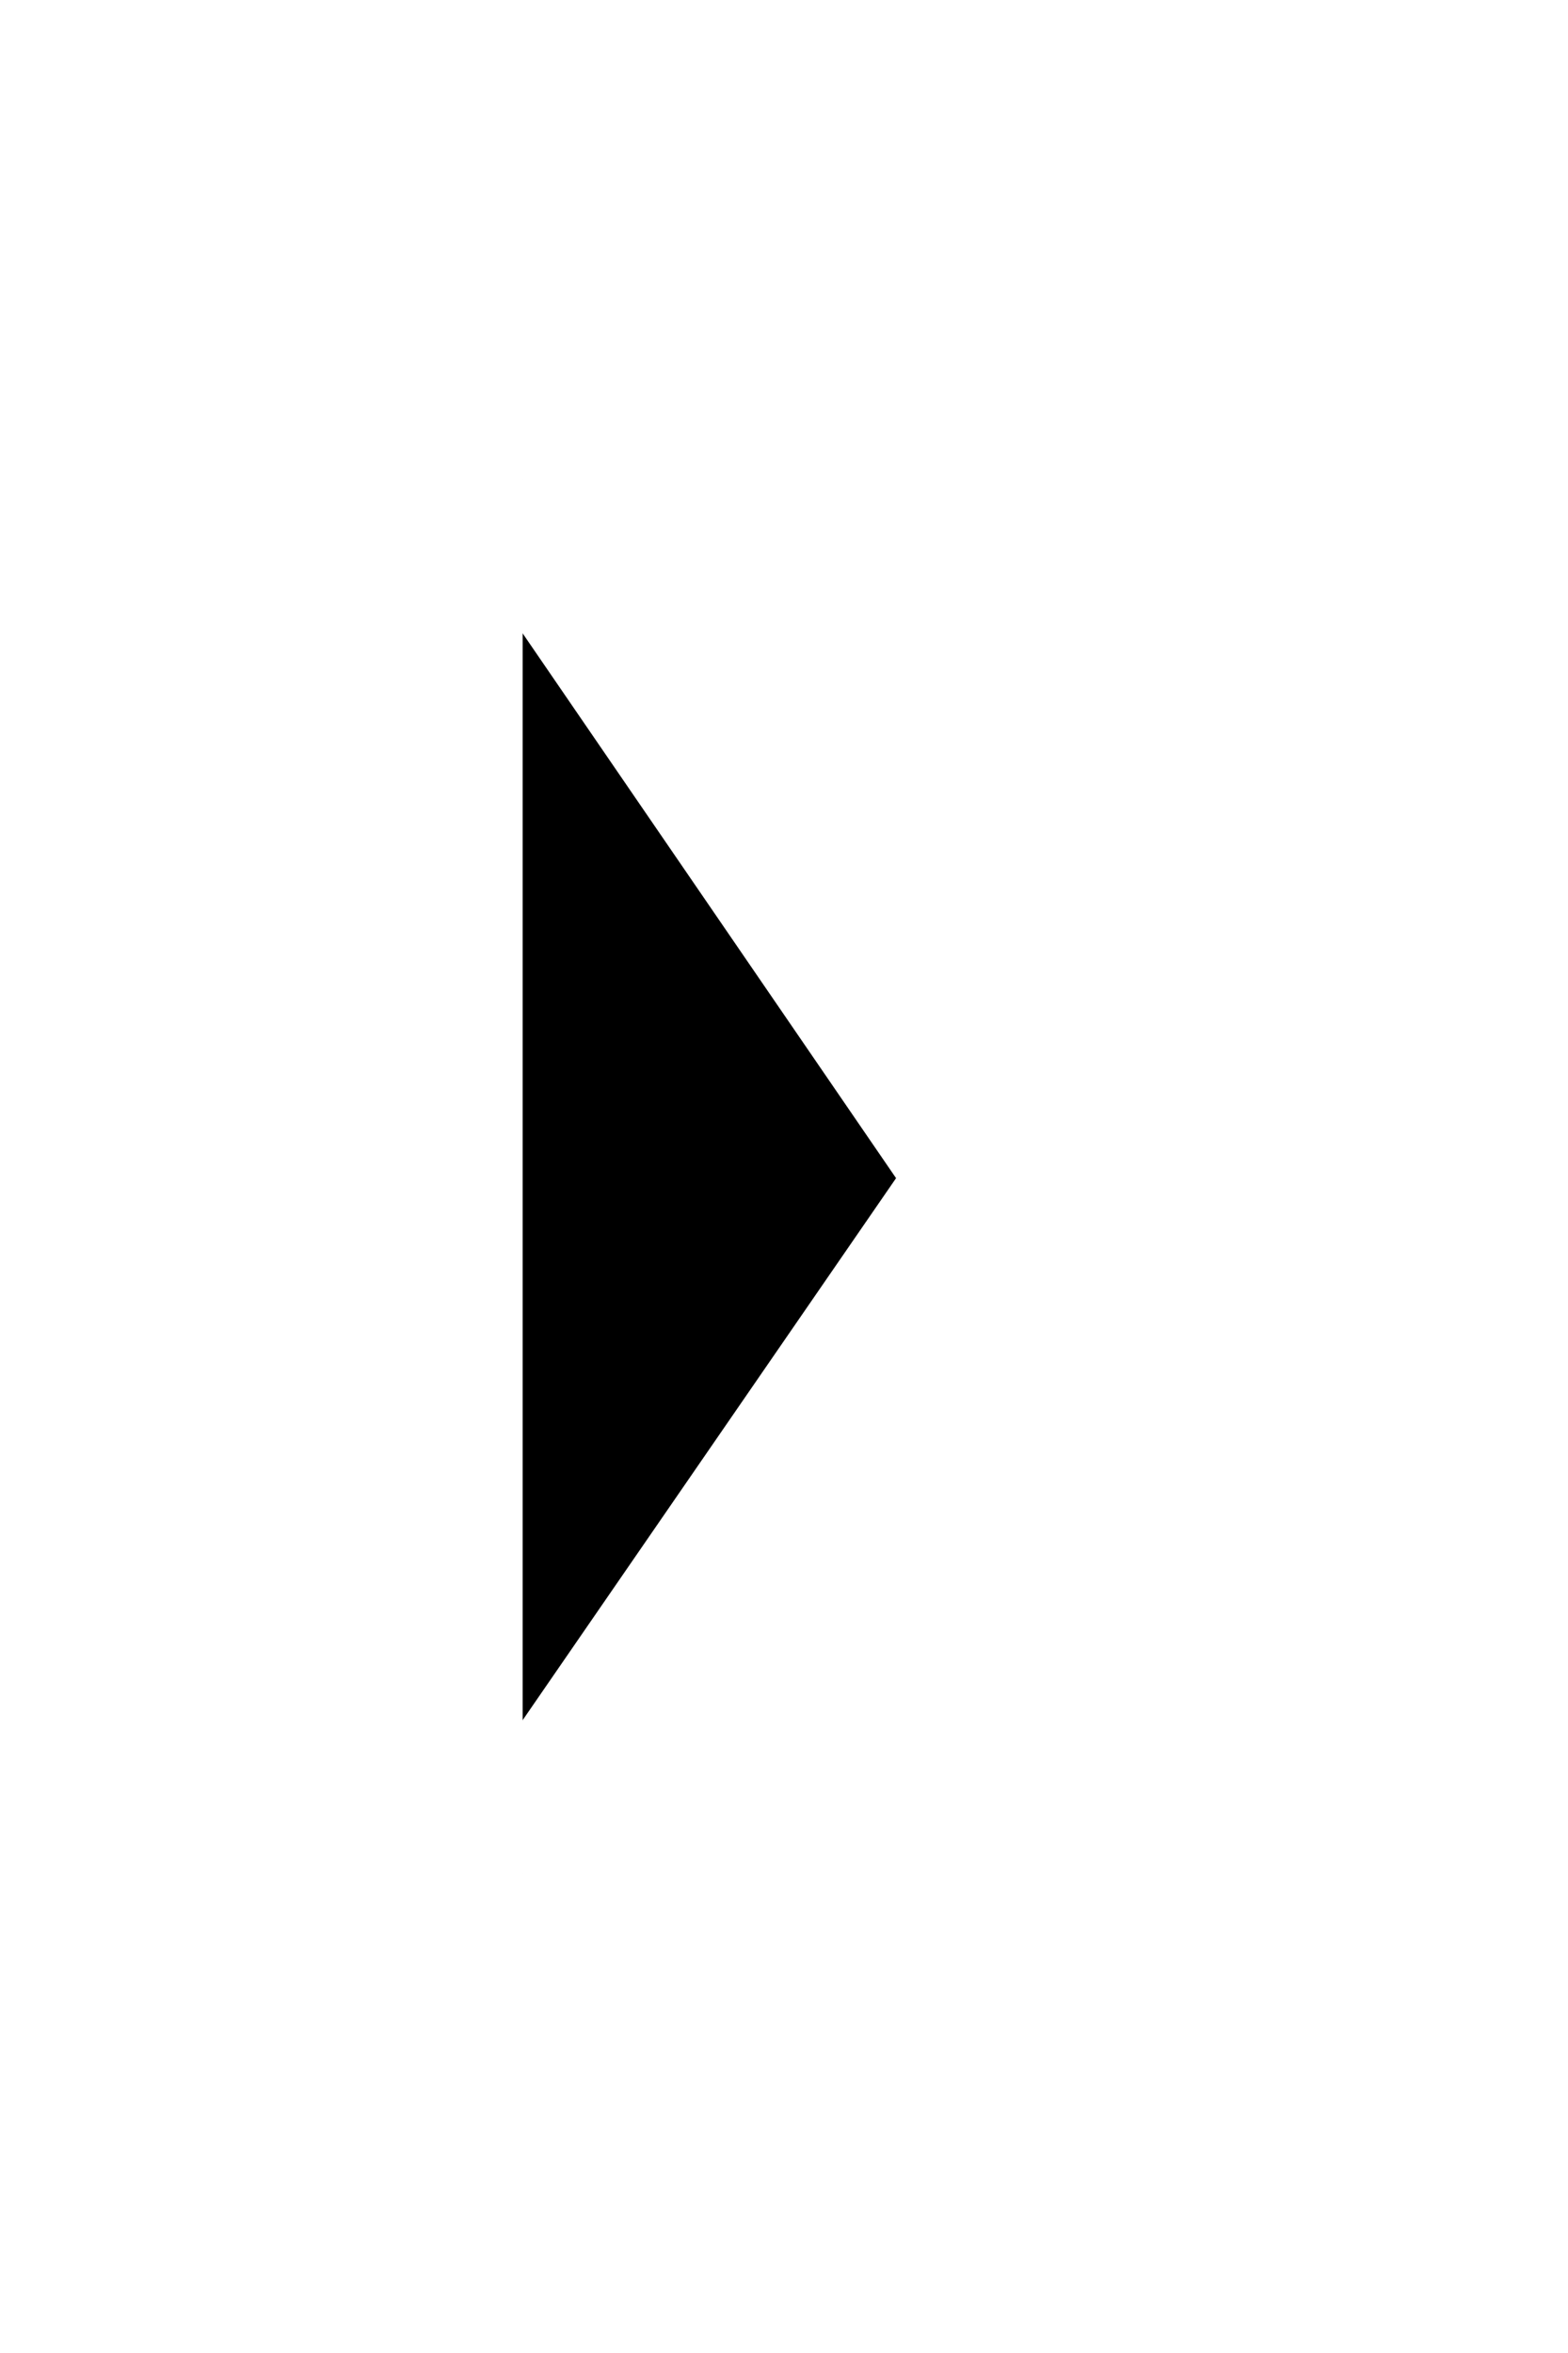 <svg xmlns="http://www.w3.org/2000/svg" xmlns:xlink="http://www.w3.org/1999/xlink" width="36" height="54" viewBox="0 0 36 54">
    <defs>
        <path id="b" d="M1416 490l-11 15.959L1416 522"/>
        <filter id="a" width="447.4%" height="220.5%" x="-172.1%" y="-60.3%" filterUnits="objectBoundingBox">
            <feMorphology in="SourceAlpha" operator="dilate" radius="2" result="shadowSpreadOuter1"/>
            <feOffset in="shadowSpreadOuter1" result="shadowOffsetOuter1"/>
            <feMorphology in="SourceAlpha" radius="2" result="shadowInner"/>
            <feOffset in="shadowInner" result="shadowInner"/>
            <feComposite in="shadowOffsetOuter1" in2="shadowInner" operator="out" result="shadowOffsetOuter1"/>
            <feGaussianBlur in="shadowOffsetOuter1" result="shadowBlurOuter1" stdDeviation="5.5"/>
            <feColorMatrix in="shadowBlurOuter1" values="0 0 0 0 0 0 0 0 0 0 0 0 0 0 0 0 0 0 0.5 0"/>
        </filter>
    </defs>
    <g fill="none" fill-rule="evenodd" transform="rotate(-180 714 266.5)">
        <use fill="#000" filter="url(#a)" xlink:href="#b"/>
        <use stroke="#FFF" stroke-width="4" xlink:href="#b"/>
    </g>
</svg>
